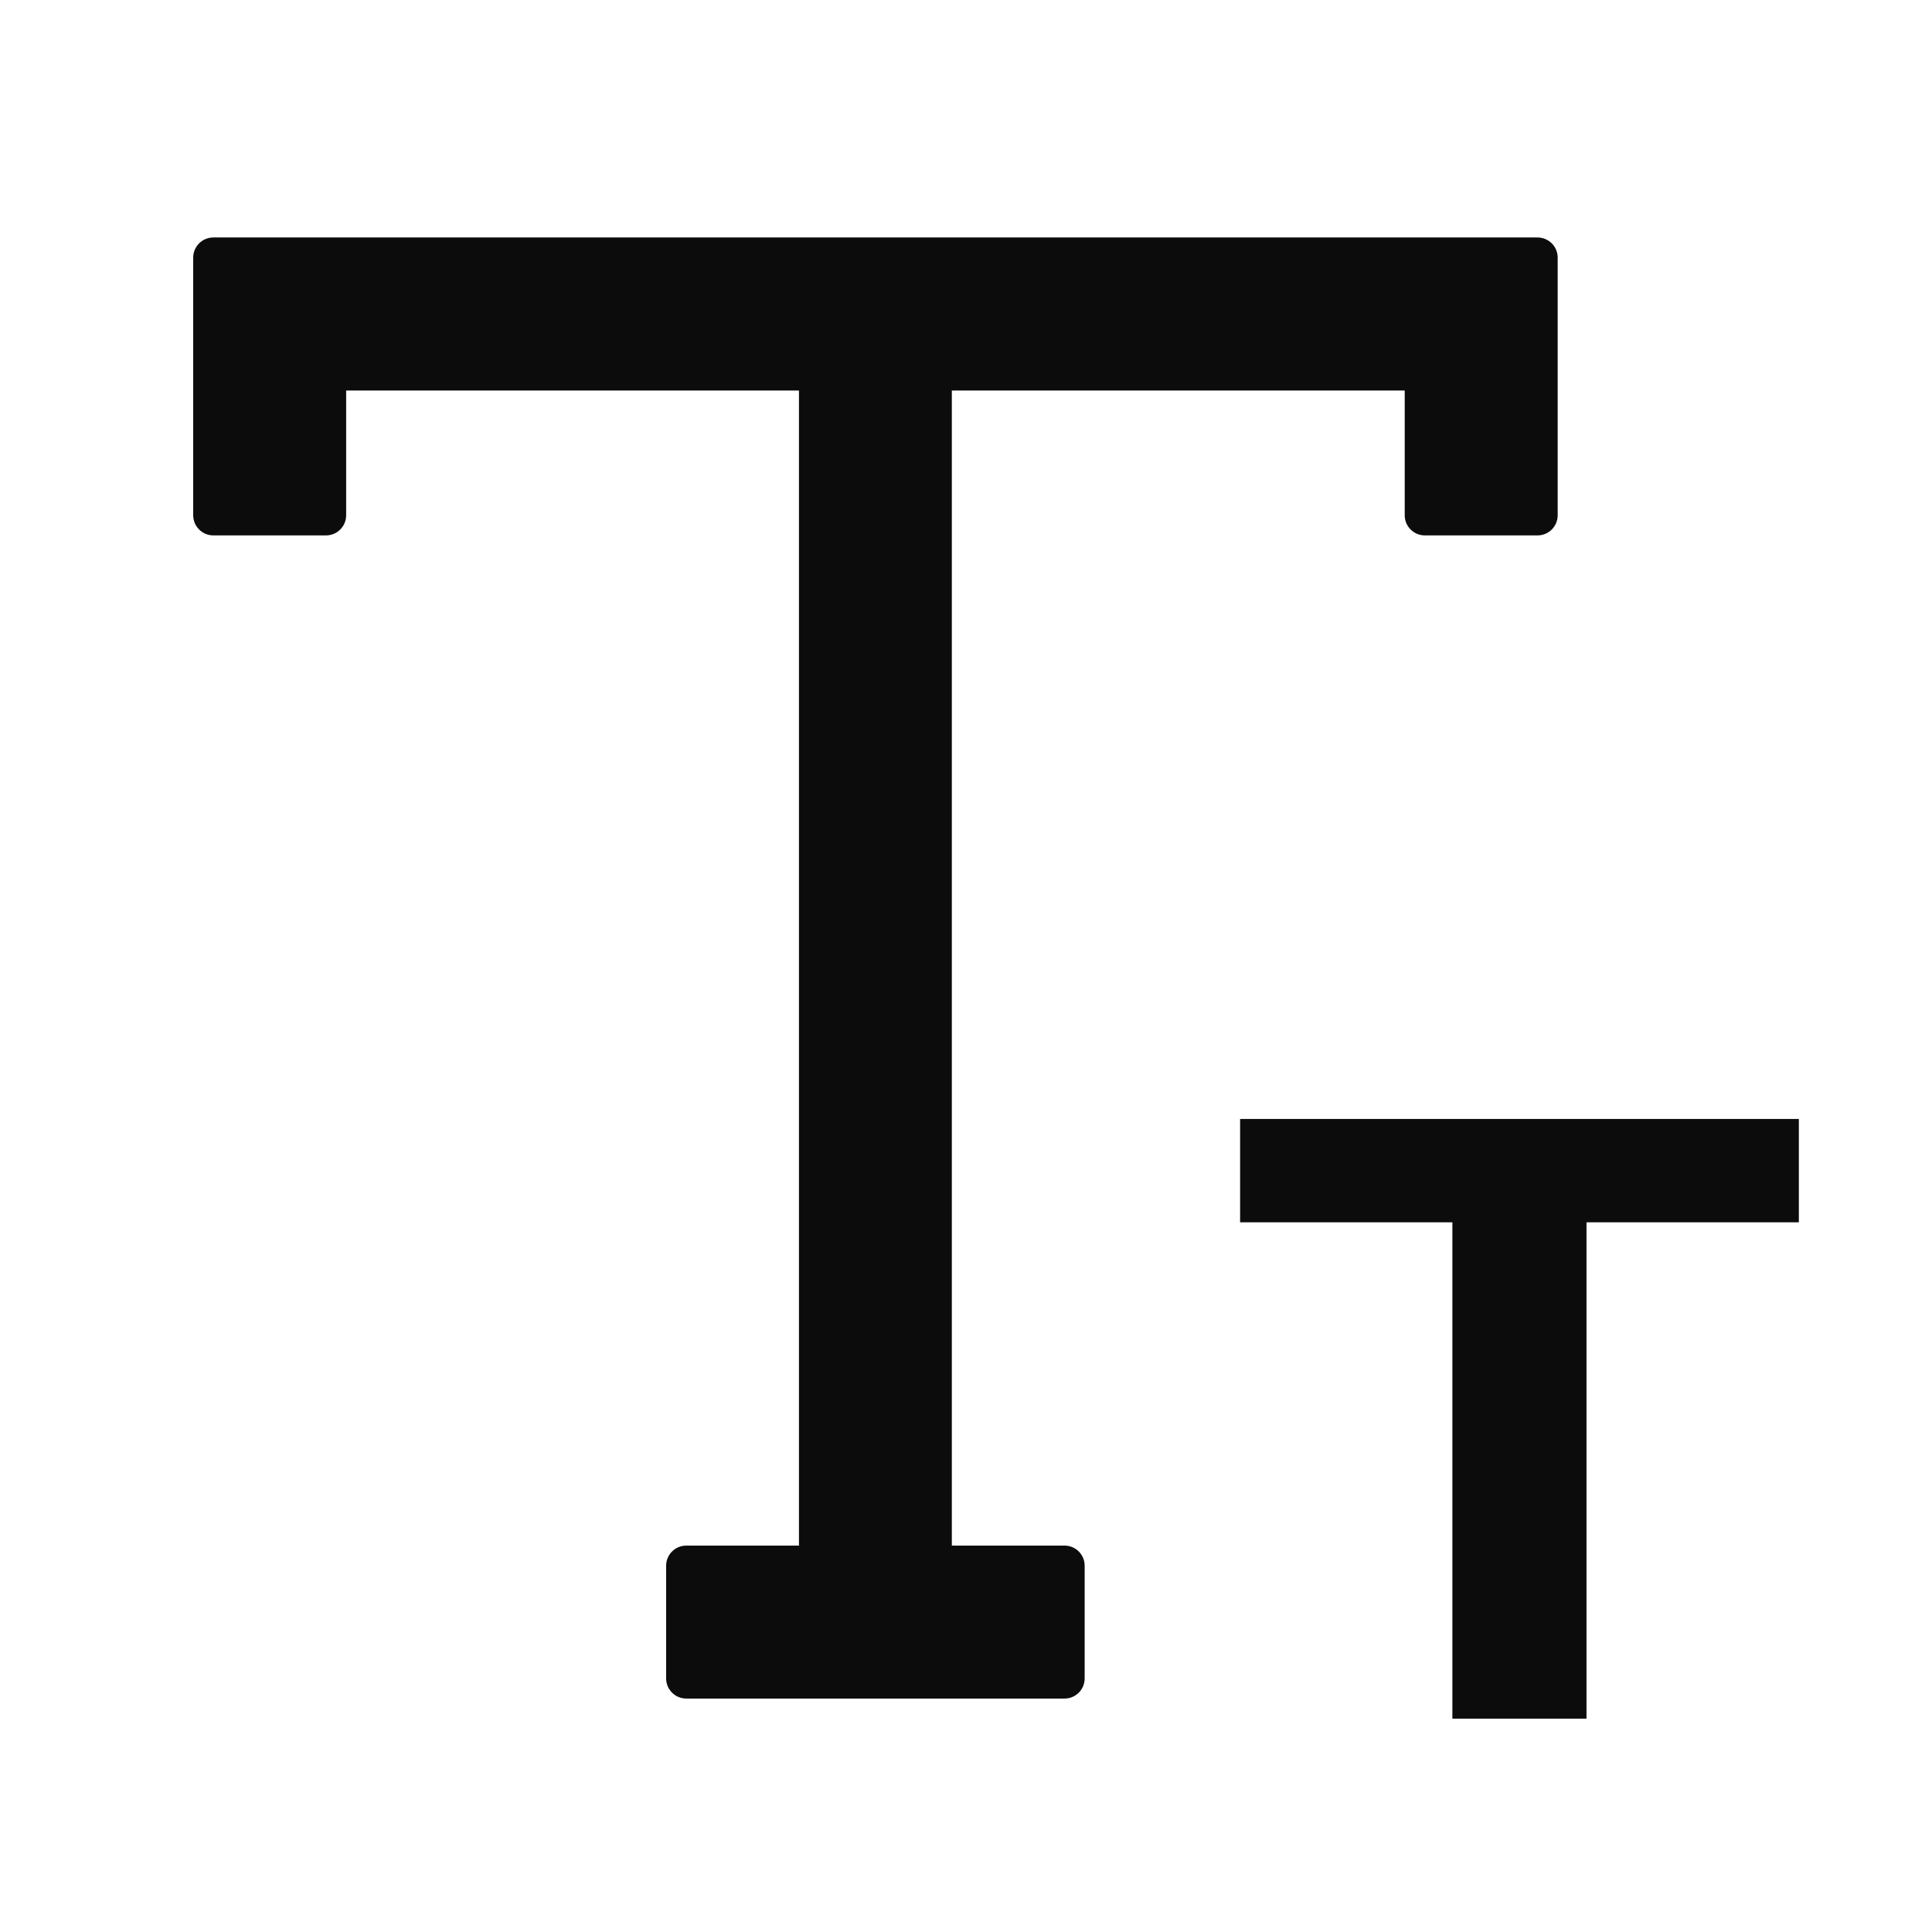 <svg width="24" height="24" viewBox="0 0 24 24" fill="none" xmlns="http://www.w3.org/2000/svg">
<path d="M18.042 21.35V15.184H15.405V13.9H22.346V15.184H19.708V21.35H18.042ZM8.525 21.1C8.387 21.1 8.275 20.988 8.275 20.85V19.45C8.275 19.312 8.387 19.2 8.525 19.2H9.925V4.851H4.3V6.401C4.3 6.539 4.188 6.651 4.05 6.651H2.65C2.512 6.651 2.4 6.539 2.4 6.401V3.2C2.4 3.062 2.512 2.95 2.65 2.95H19.1C19.238 2.95 19.35 3.062 19.35 3.2V6.401C19.35 6.539 19.238 6.651 19.1 6.651H17.7C17.562 6.651 17.45 6.539 17.45 6.401V4.851H11.824V19.2H13.224C13.363 19.2 13.474 19.312 13.474 19.45V20.85C13.474 20.988 13.363 21.1 13.224 21.1H8.525Z" fill="#0C0C0C"/>
</svg>
